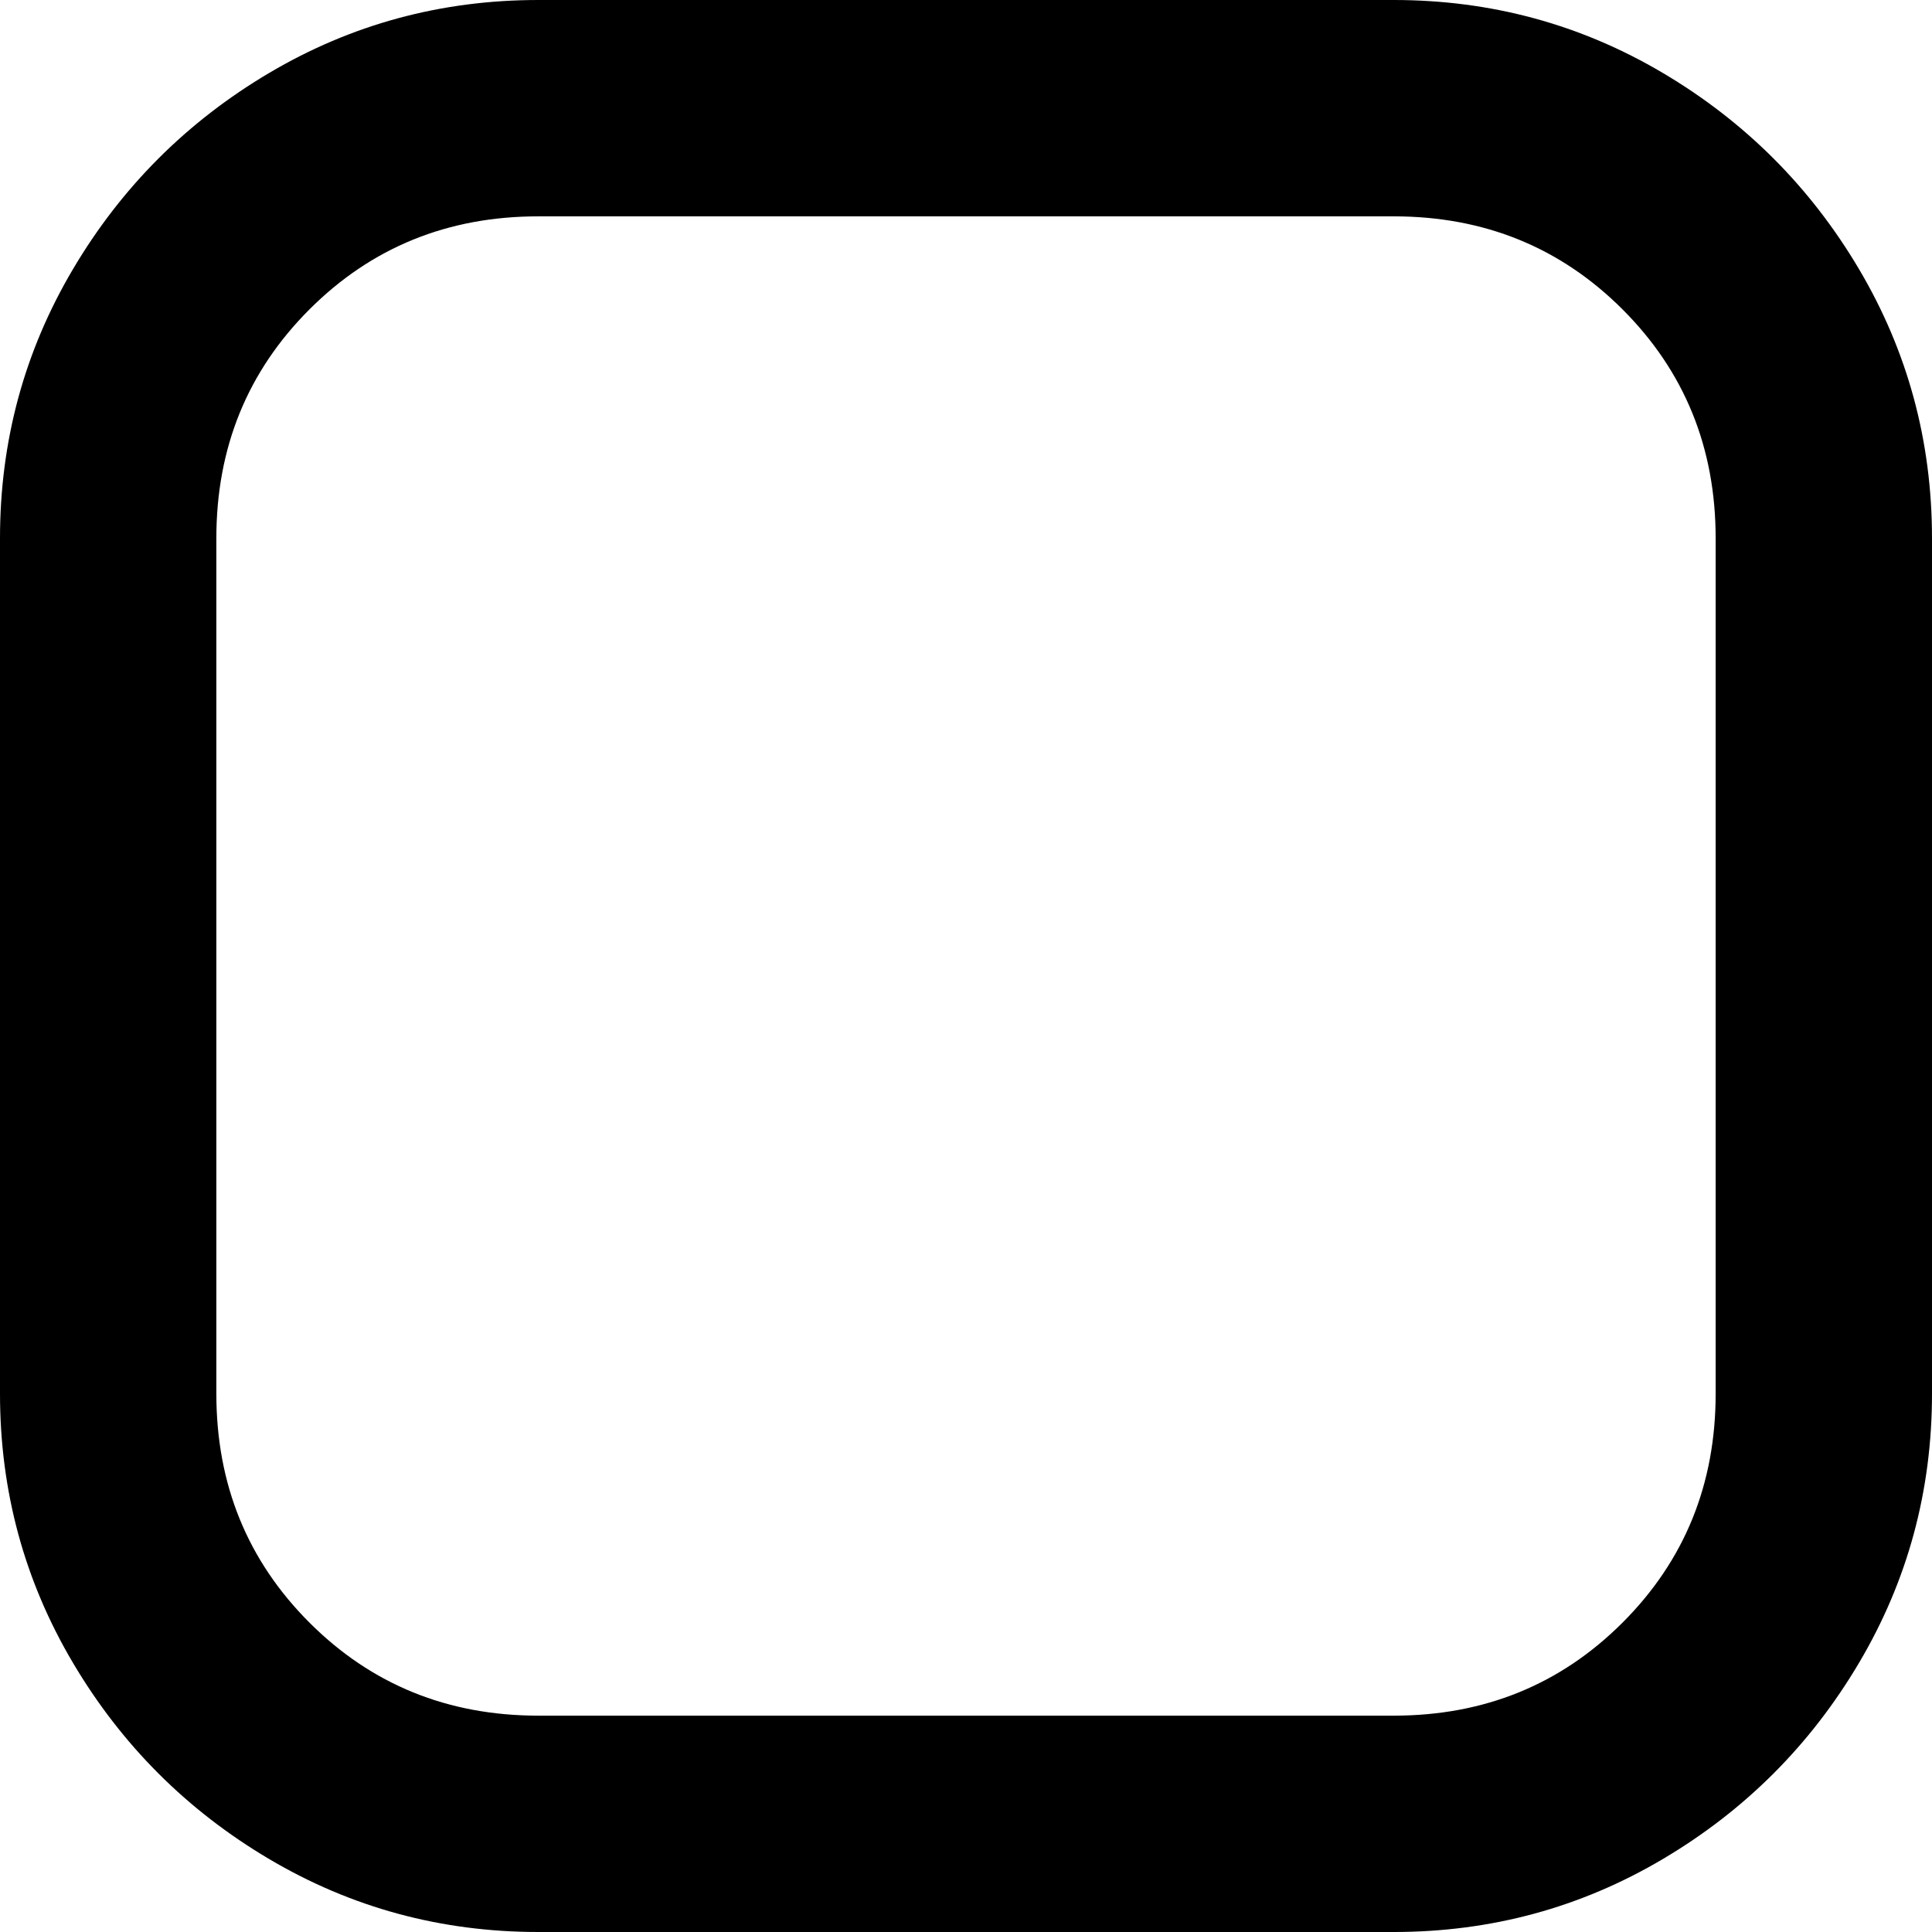 <svg xmlns="http://www.w3.org/2000/svg" viewBox="64 0 384 384">
      <g transform="scale(1 -1) translate(0 -384)">
        <path d="M171 384H341Q370 384 394.5 369.5Q419 355 433.5 330.5Q448 306 448 277V107Q448 78 433.5 53.5Q419 29 394.5 14.5Q370 0 341 0H171Q142 0 117.5 14.5Q93 29 78.5 53.5Q64 78 64 107V277Q64 306 78.5 330.5Q93 355 117.5 369.5Q142 384 171 384ZM171 341Q144 341 125.5 322.5Q107 304 107 277V107Q107 80 125.5 61.5Q144 43 171 43H341Q368 43 386.5 61.5Q405 80 405 107V277Q405 304 386.5 322.5Q368 341 341 341Z" />
      </g>
    </svg>